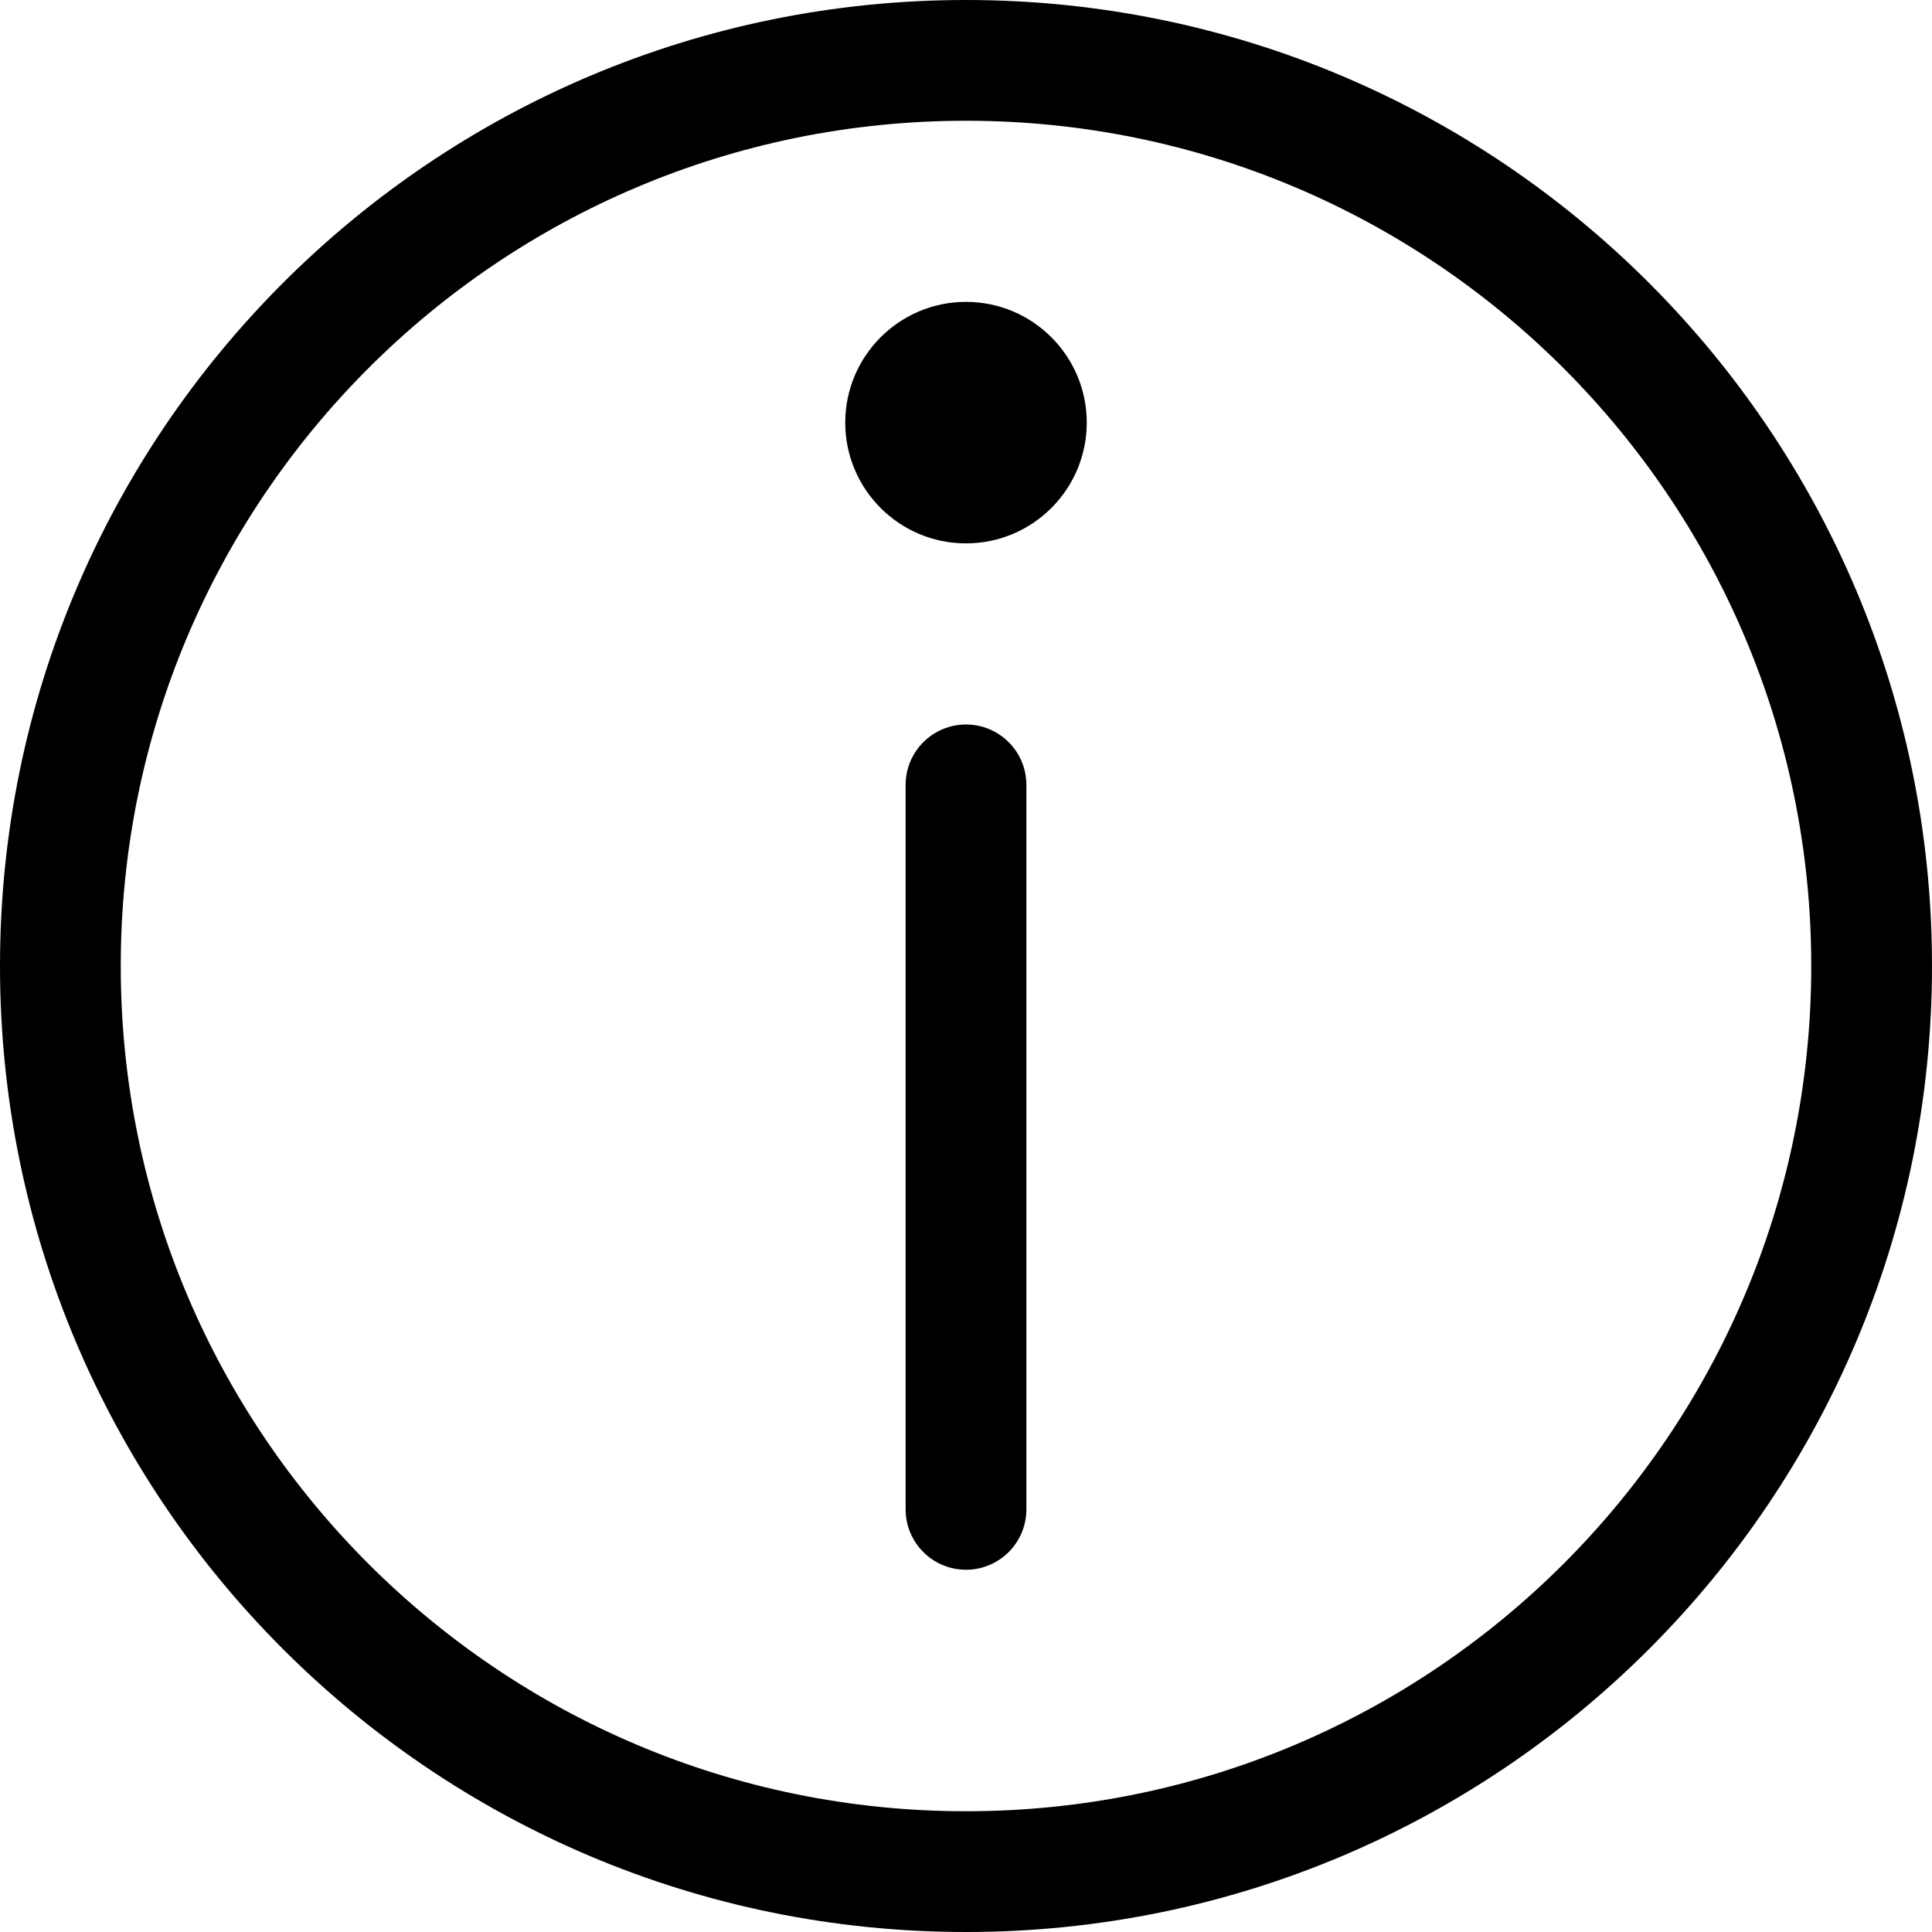 <svg viewBox="0 0 16 16" xmlns="http://www.w3.org/2000/svg">
<path d="M7.5 12.5C7.5 12.776 7.724 13 8 13C8.276 13 8.5 12.776 8.5 12.5H7.5ZM8.5 6.5C8.5 6.224 8.276 6 8 6C7.724 6 7.5 6.224 7.5 6.5H8.5ZM15 8C15 11.866 11.866 15 8 15V16C12.418 16 16 12.418 16 8H15ZM8 15C4.134 15 1 11.866 1 8H0C0 12.418 3.582 16 8 16V15ZM1 8C1 4.134 4.134 1 8 1V0C3.582 0 0 3.582 0 8H1ZM8 1C11.866 1 15 4.134 15 8H16C16 3.582 12.418 0 8 0V1ZM8 3.5V4.5C8.552 4.5 9 4.052 9 3.5H8ZM8 3.5H7C7 4.052 7.448 4.5 8 4.5V3.5ZM8 3.5V2.5C7.448 2.5 7 2.948 7 3.5H8ZM8 3.5H9C9 2.948 8.552 2.5 8 2.5V3.5ZM8.5 12.5V6.5H7.5V12.5H8.5Z" />
</svg>
